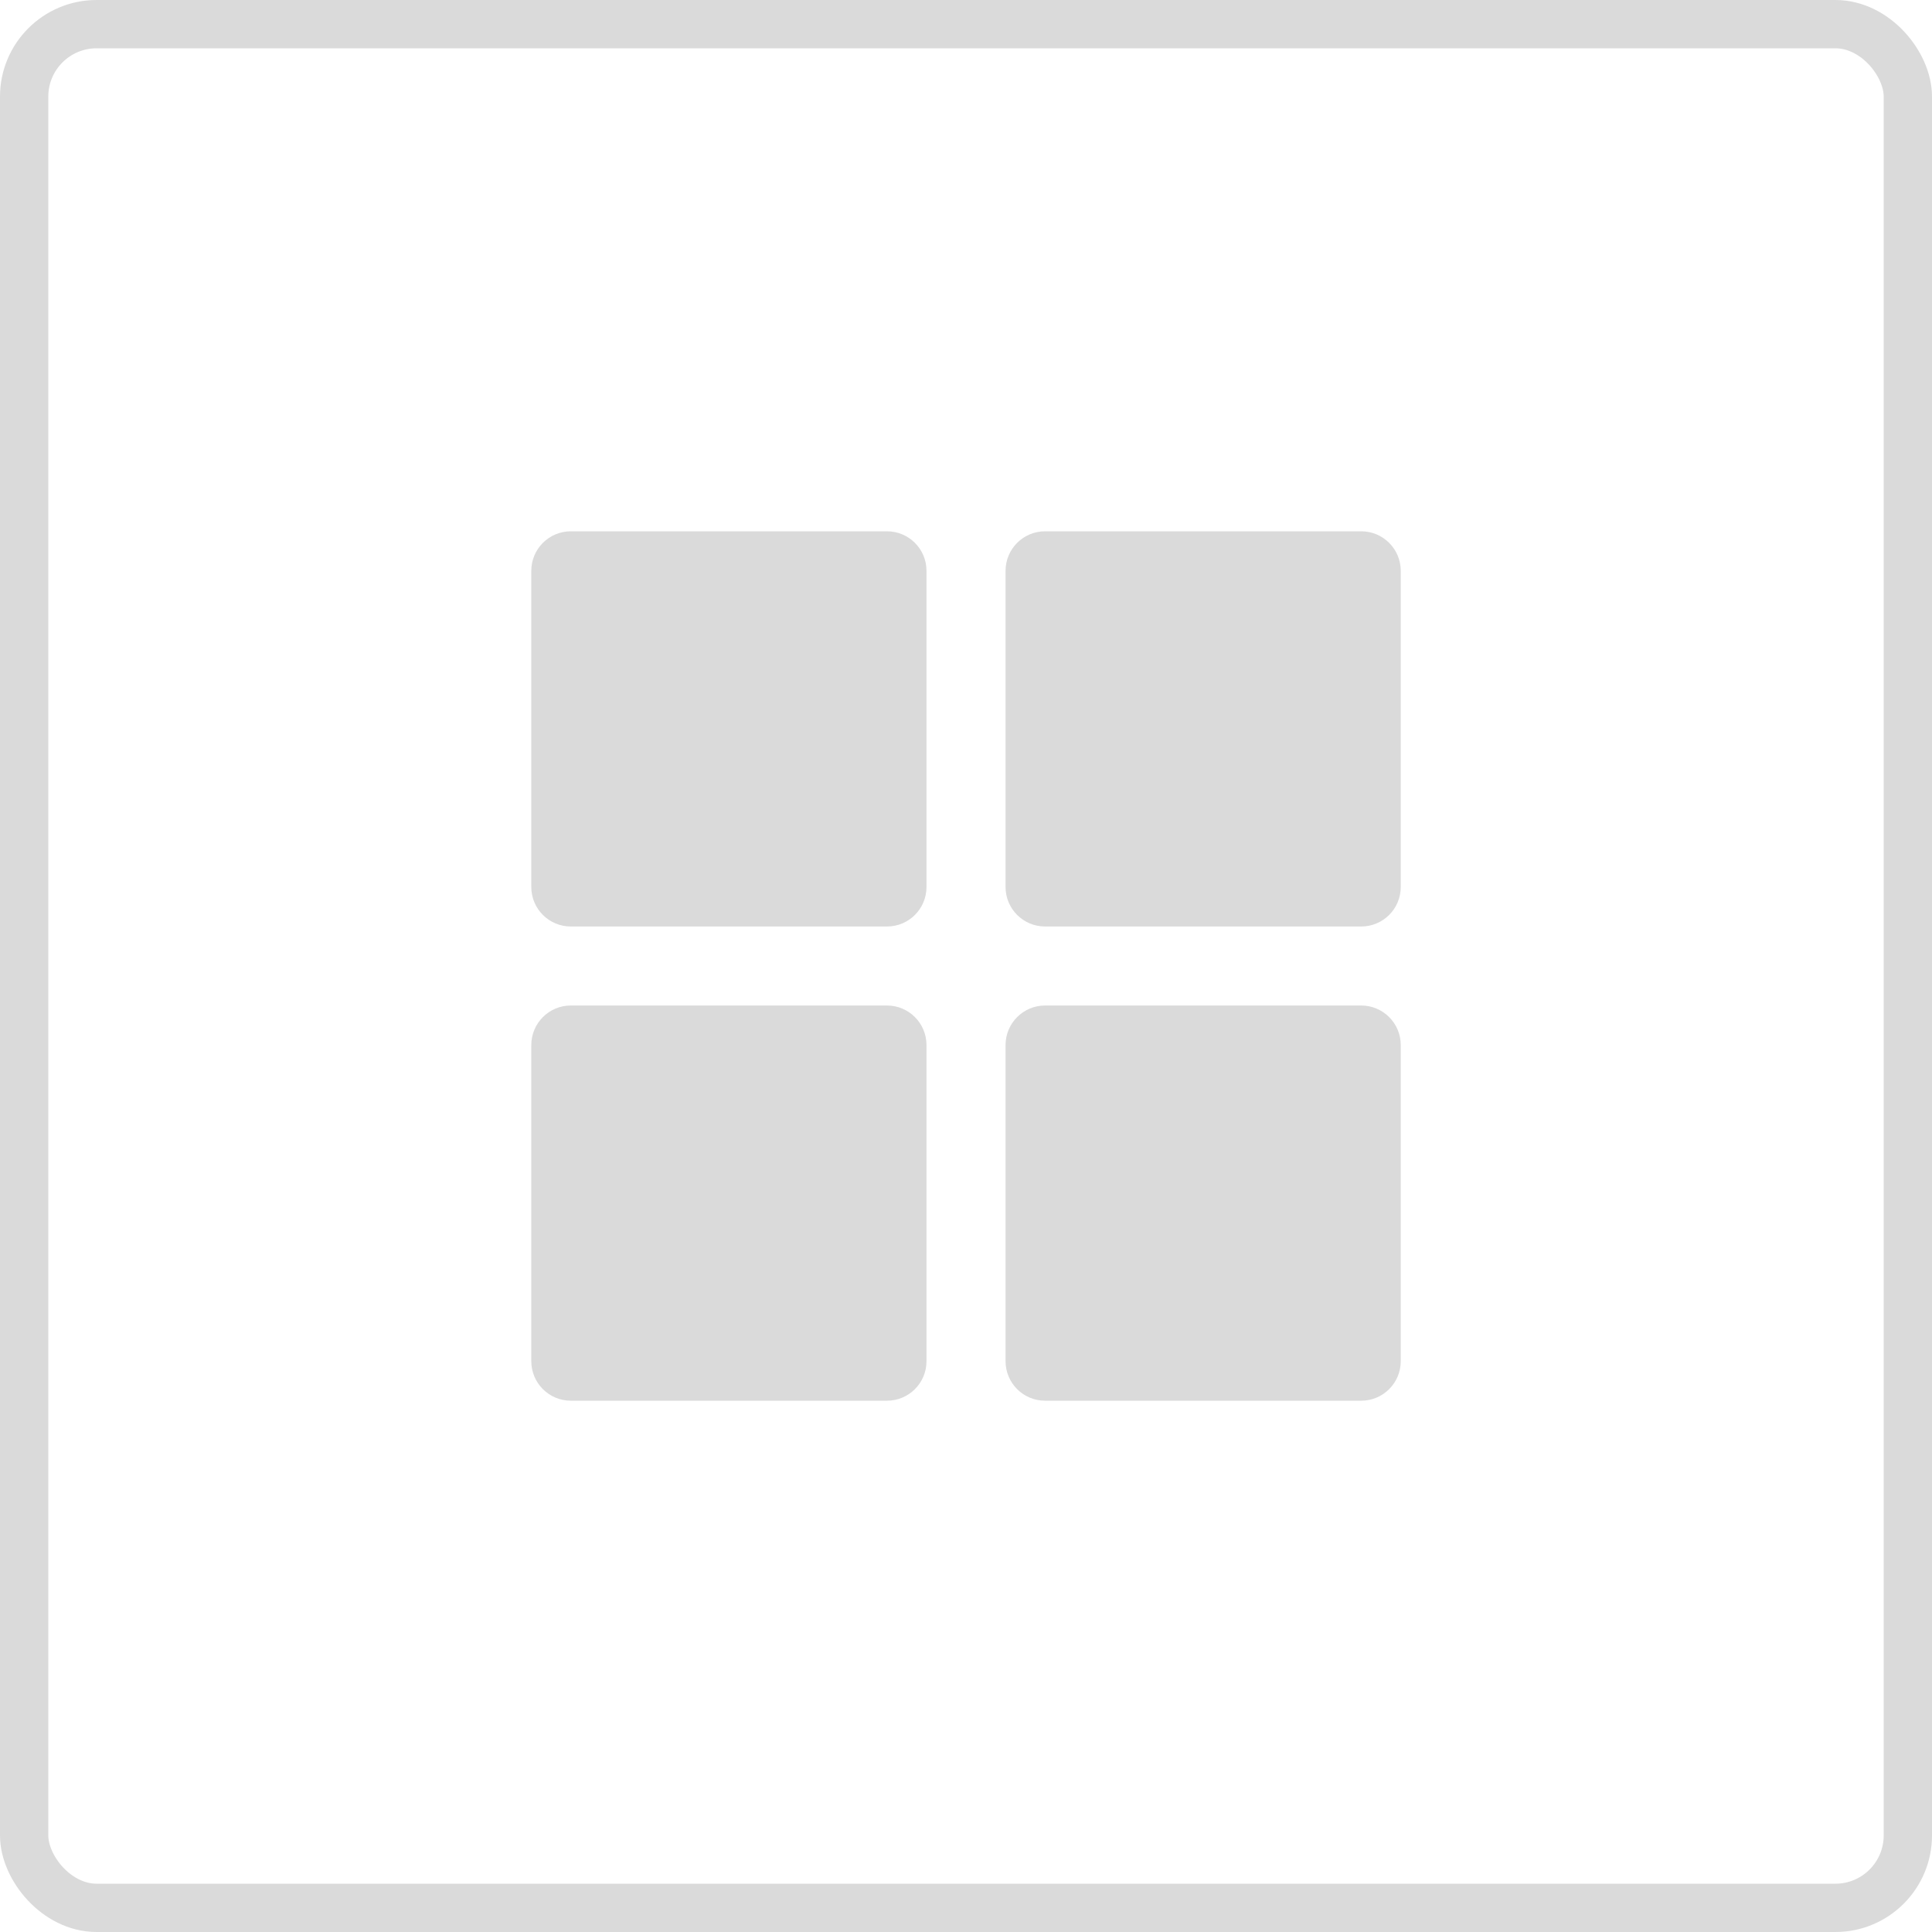 <svg width="40" height="40" viewBox="0 0 40 40" fill="none" xmlns="http://www.w3.org/2000/svg">
<rect x="0.5" y="0.5" width="39" height="39" rx="1.5" stroke="#DADADA"/>
<path d="M11 11.818C11 11.366 11.366 11 11.818 11H18.364C18.816 11 19.182 11.366 19.182 11.818V18.364C19.182 18.816 18.816 19.182 18.364 19.182H11.818C11.366 19.182 11 18.816 11 18.364V11.818Z" fill="#DADADA"/>
<path d="M20.819 11.818C20.819 11.366 21.185 11 21.637 11H28.183C28.634 11 29.001 11.366 29.001 11.818V18.364C29.001 18.816 28.634 19.182 28.183 19.182H21.637C21.185 19.182 20.819 18.816 20.819 18.364V11.818Z" fill="#DADADA"/>
<path d="M20.819 21.637C20.819 21.185 21.185 20.818 21.637 20.818H28.183C28.634 20.818 29.001 21.185 29.001 21.637V28.182C29.001 28.634 28.634 29 28.183 29H21.637C21.185 29 20.819 28.634 20.819 28.182V21.637Z" fill="#DADADA"/>
<path d="M11 21.637C11 21.185 11.366 20.818 11.818 20.818H18.364C18.816 20.818 19.182 21.185 19.182 21.637V28.182C19.182 28.634 18.816 29 18.364 29H11.818C11.366 29 11 28.634 11 28.182V21.637Z" fill="#DADADA"/>
</svg>
